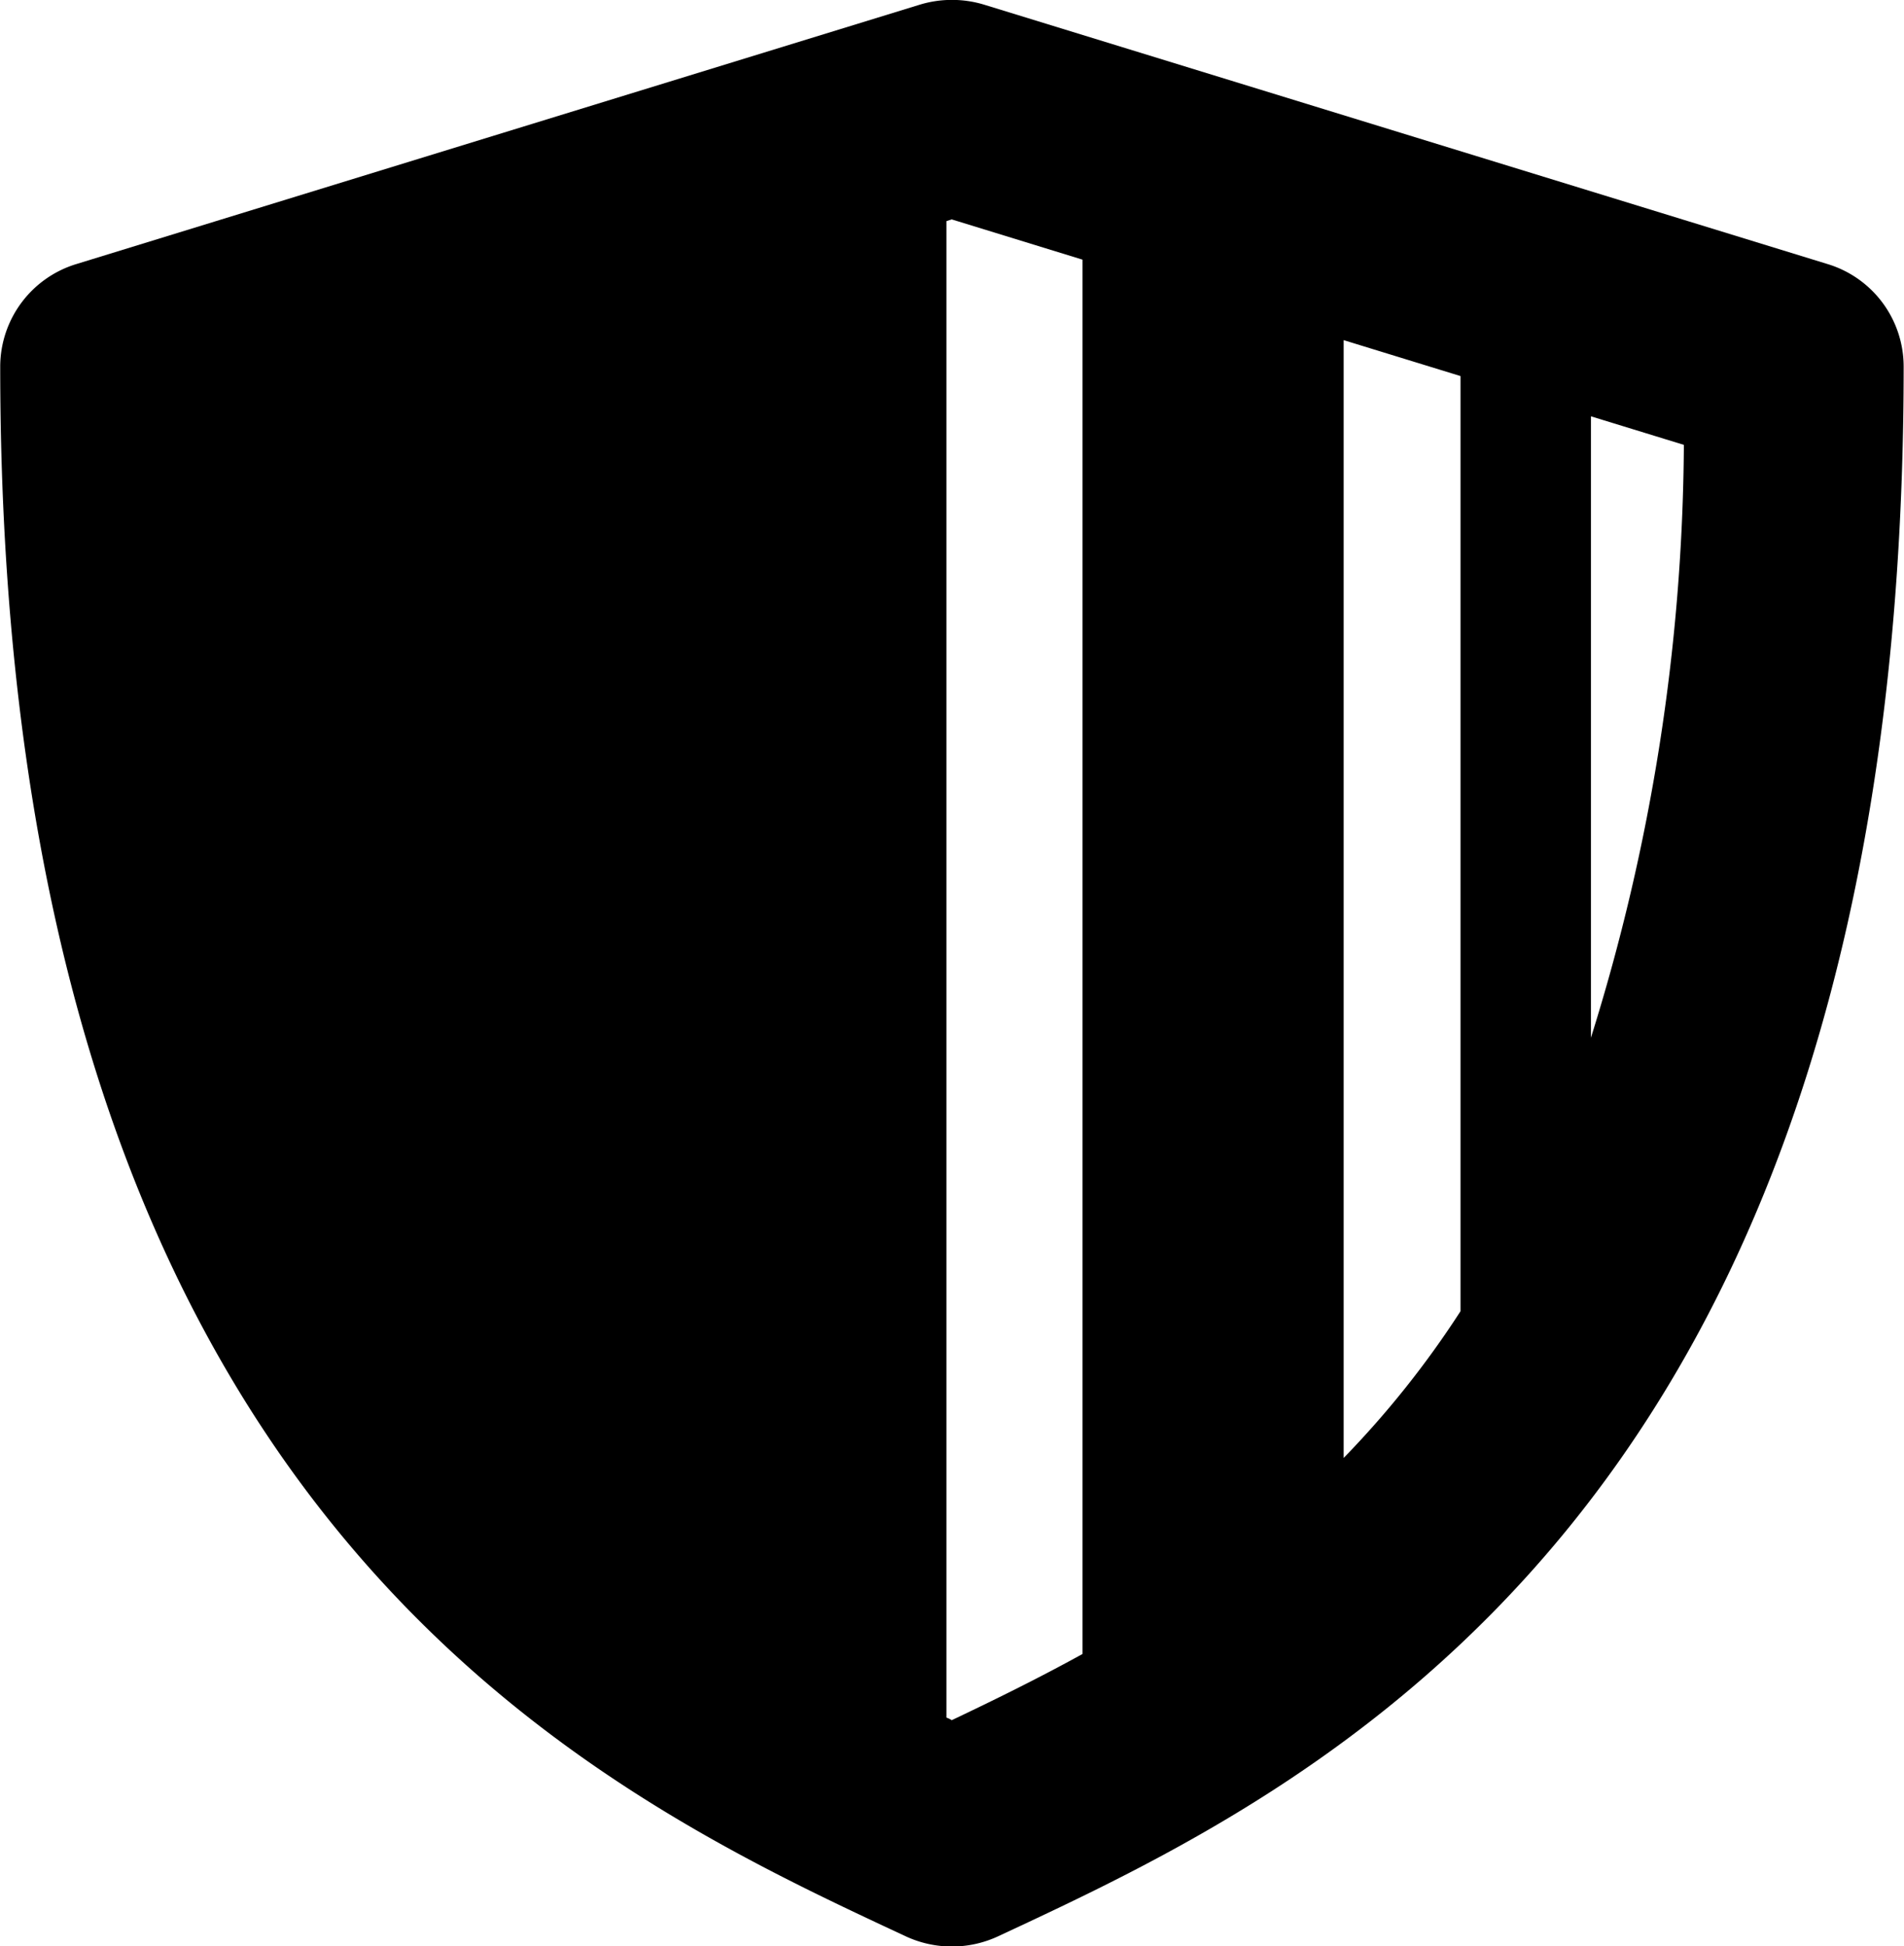 <svg xmlns="http://www.w3.org/2000/svg" width="44" height="44.97" viewBox="0 0 44 44.97">
  <path id="Forma_1" data-name="Forma 1" class="cls-1" d="M291.227,1305.13l-19.478-5.99a2.556,2.556,0,0,0-1.5,0l-19.478,5.99a2.481,2.481,0,0,0-1.766,2.37c0,26.52,13.606,32.86,20.917,36.27a2.532,2.532,0,0,0,2.152,0c7.311-3.41,20.918-9.75,20.918-36.27A2.476,2.476,0,0,0,291.227,1305.13Zm-11.176,1.76,2.7,0.83v21.61a21.9,21.9,0,0,1-2.7,3.39v-25.83Zm-9.057,31.89a0.563,0.563,0,0,0-.123-0.06v-34.58l0.123-.04,3.022,0.93v32.22C272.983,1337.82,271.962,1338.32,270.994,1338.78Zm14.771-15.77v-14.36l2.148,0.66A46.6,46.6,0,0,1,285.765,1323.01Z" transform="translate(-249 -1299.03)"/>
</svg>
